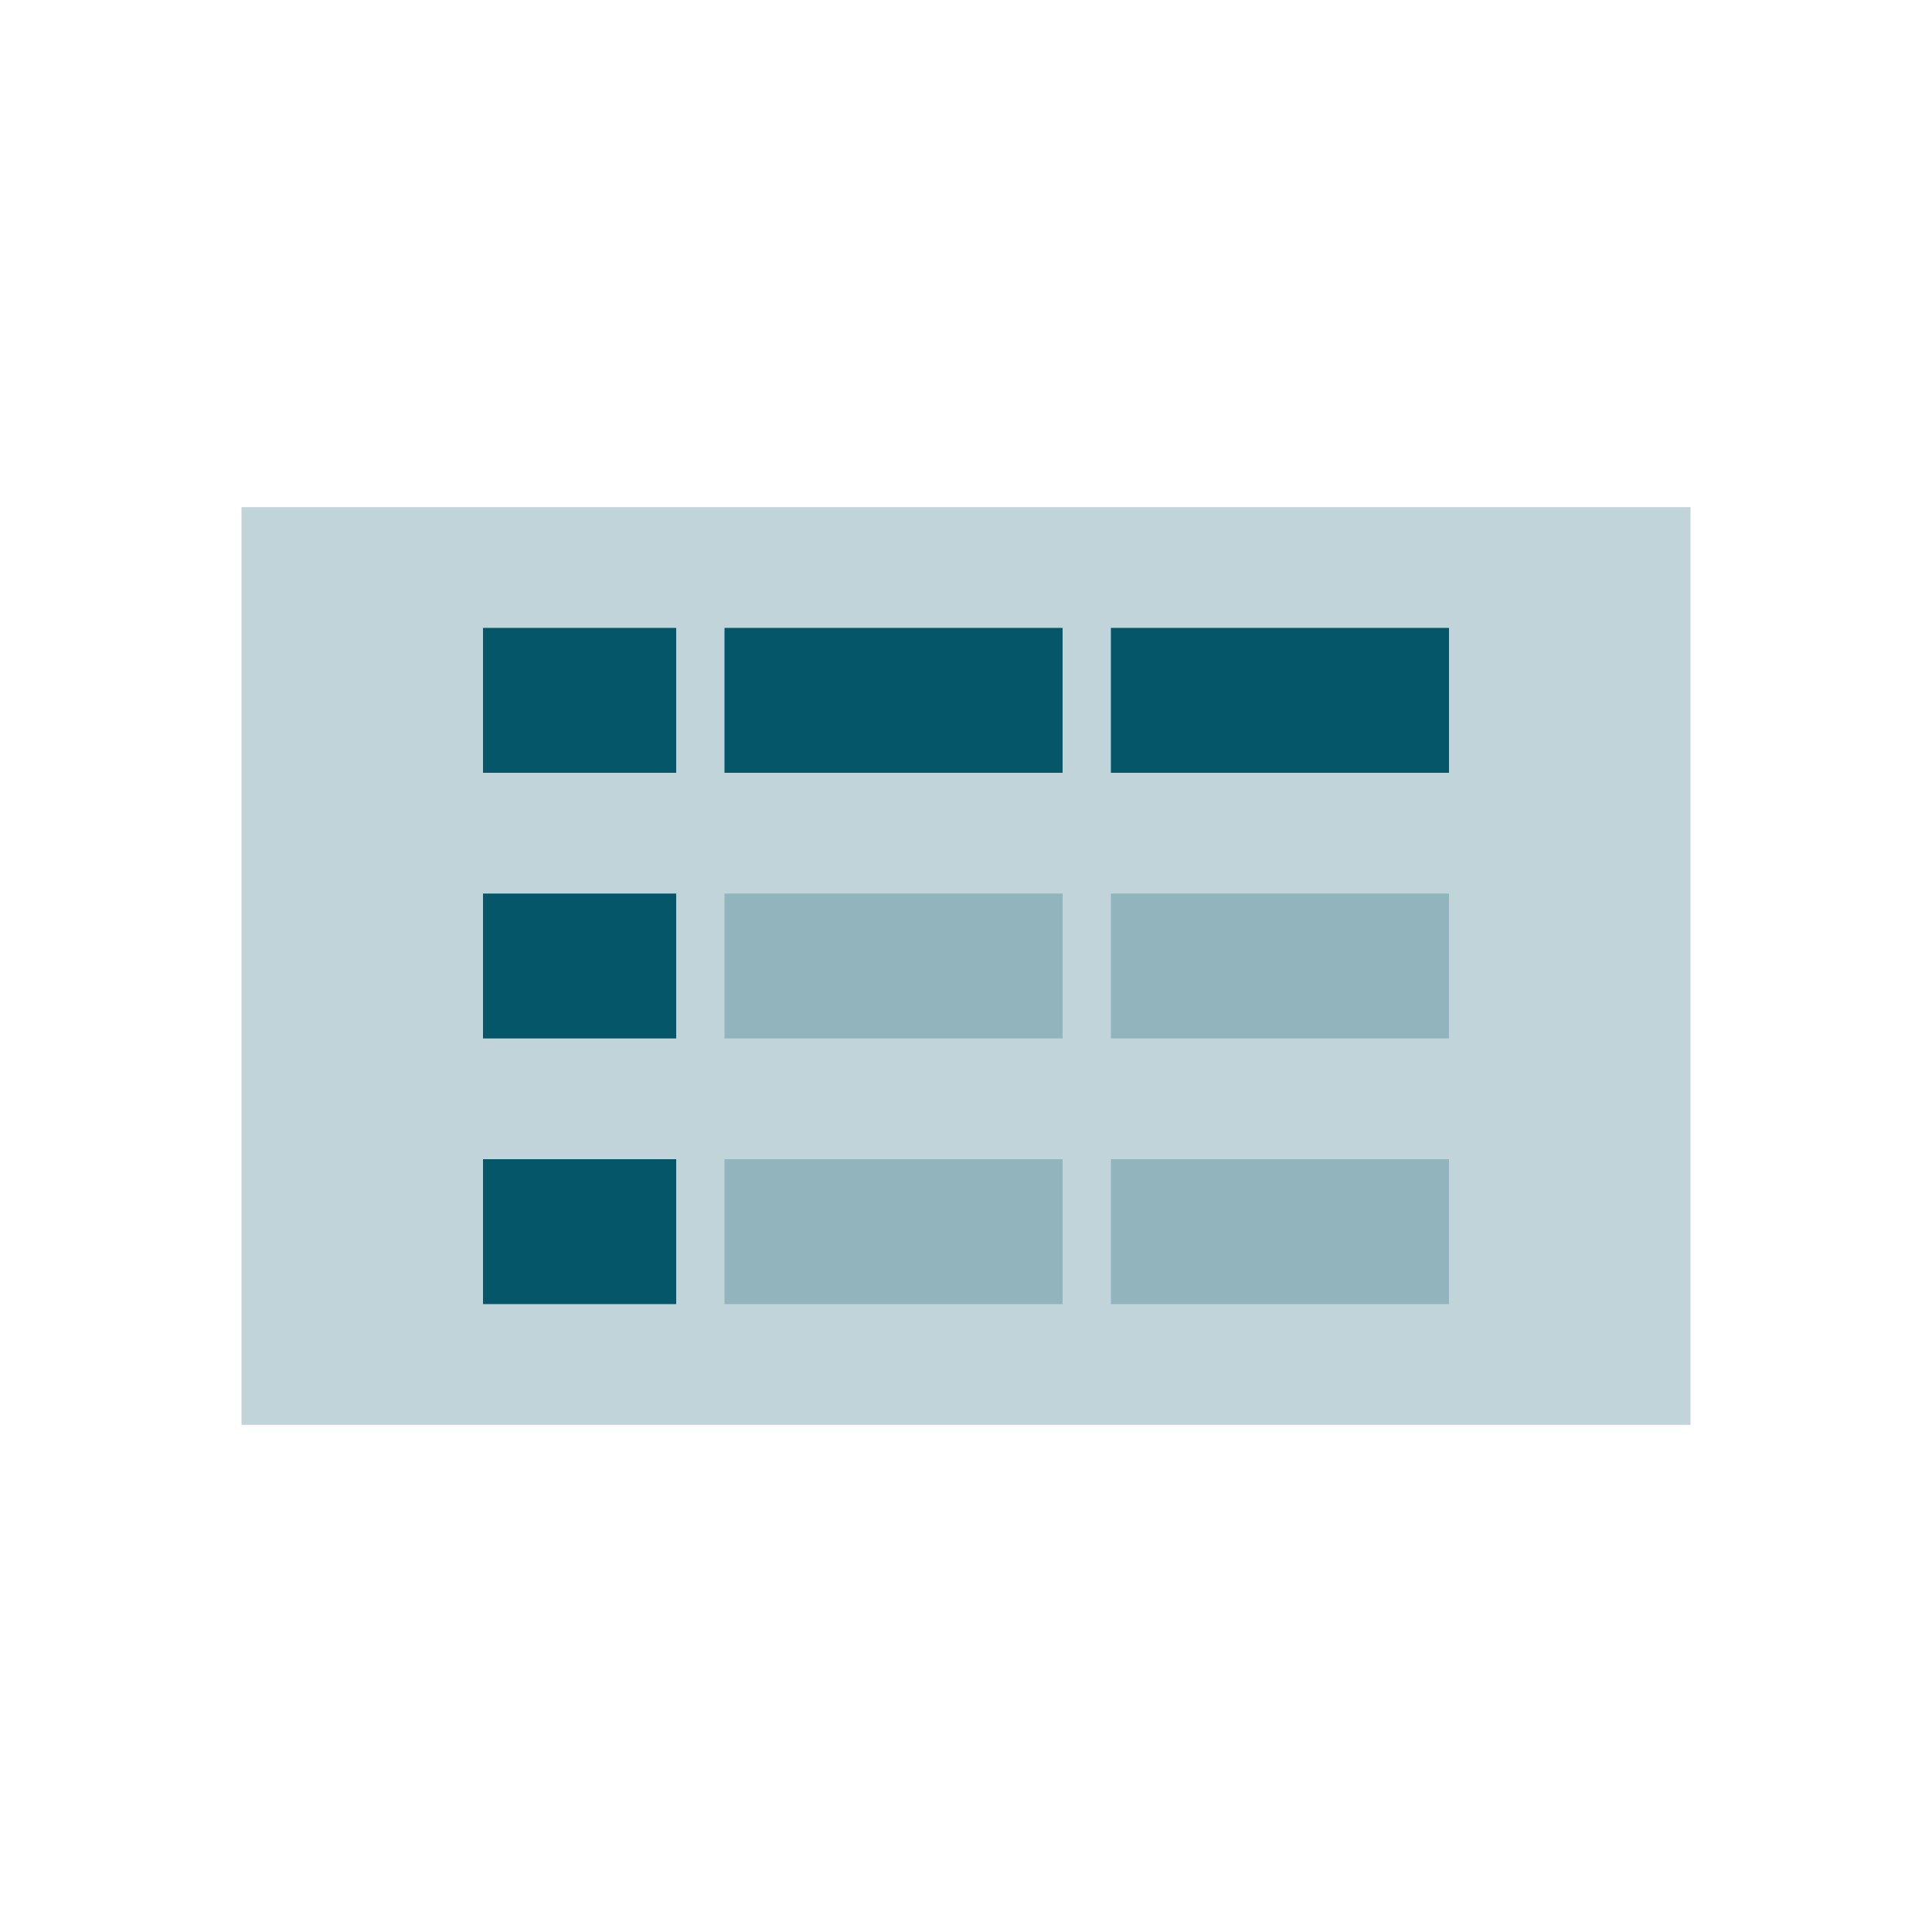<svg width="80" height="80" viewBox="0 0 80 80" fill="none" xmlns="http://www.w3.org/2000/svg">
<rect width="60" height="38" transform="translate(10 21)" fill="#06566A" fill-opacity="0.25"/>
<rect x="20" y="26" width="8" height="6" fill="#06566A"/>
<rect x="30" y="26" width="14" height="6" fill="#06566A"/>
<rect x="46" y="26" width="14" height="6" fill="#06566A"/>
<rect x="20" y="37" width="8" height="6" fill="#06566A"/>
<rect x="30" y="37" width="14" height="6" fill="#06566A" fill-opacity="0.25"/>
<rect x="46" y="37" width="14" height="6" fill="#06566A" fill-opacity="0.25"/>
<rect x="20" y="48" width="8" height="6" fill="#06566A"/>
<rect x="30" y="48" width="14" height="6" fill="#06566A" fill-opacity="0.25"/>
<rect x="46" y="48" width="14" height="6" fill="#06566A" fill-opacity="0.25"/>
</svg>
